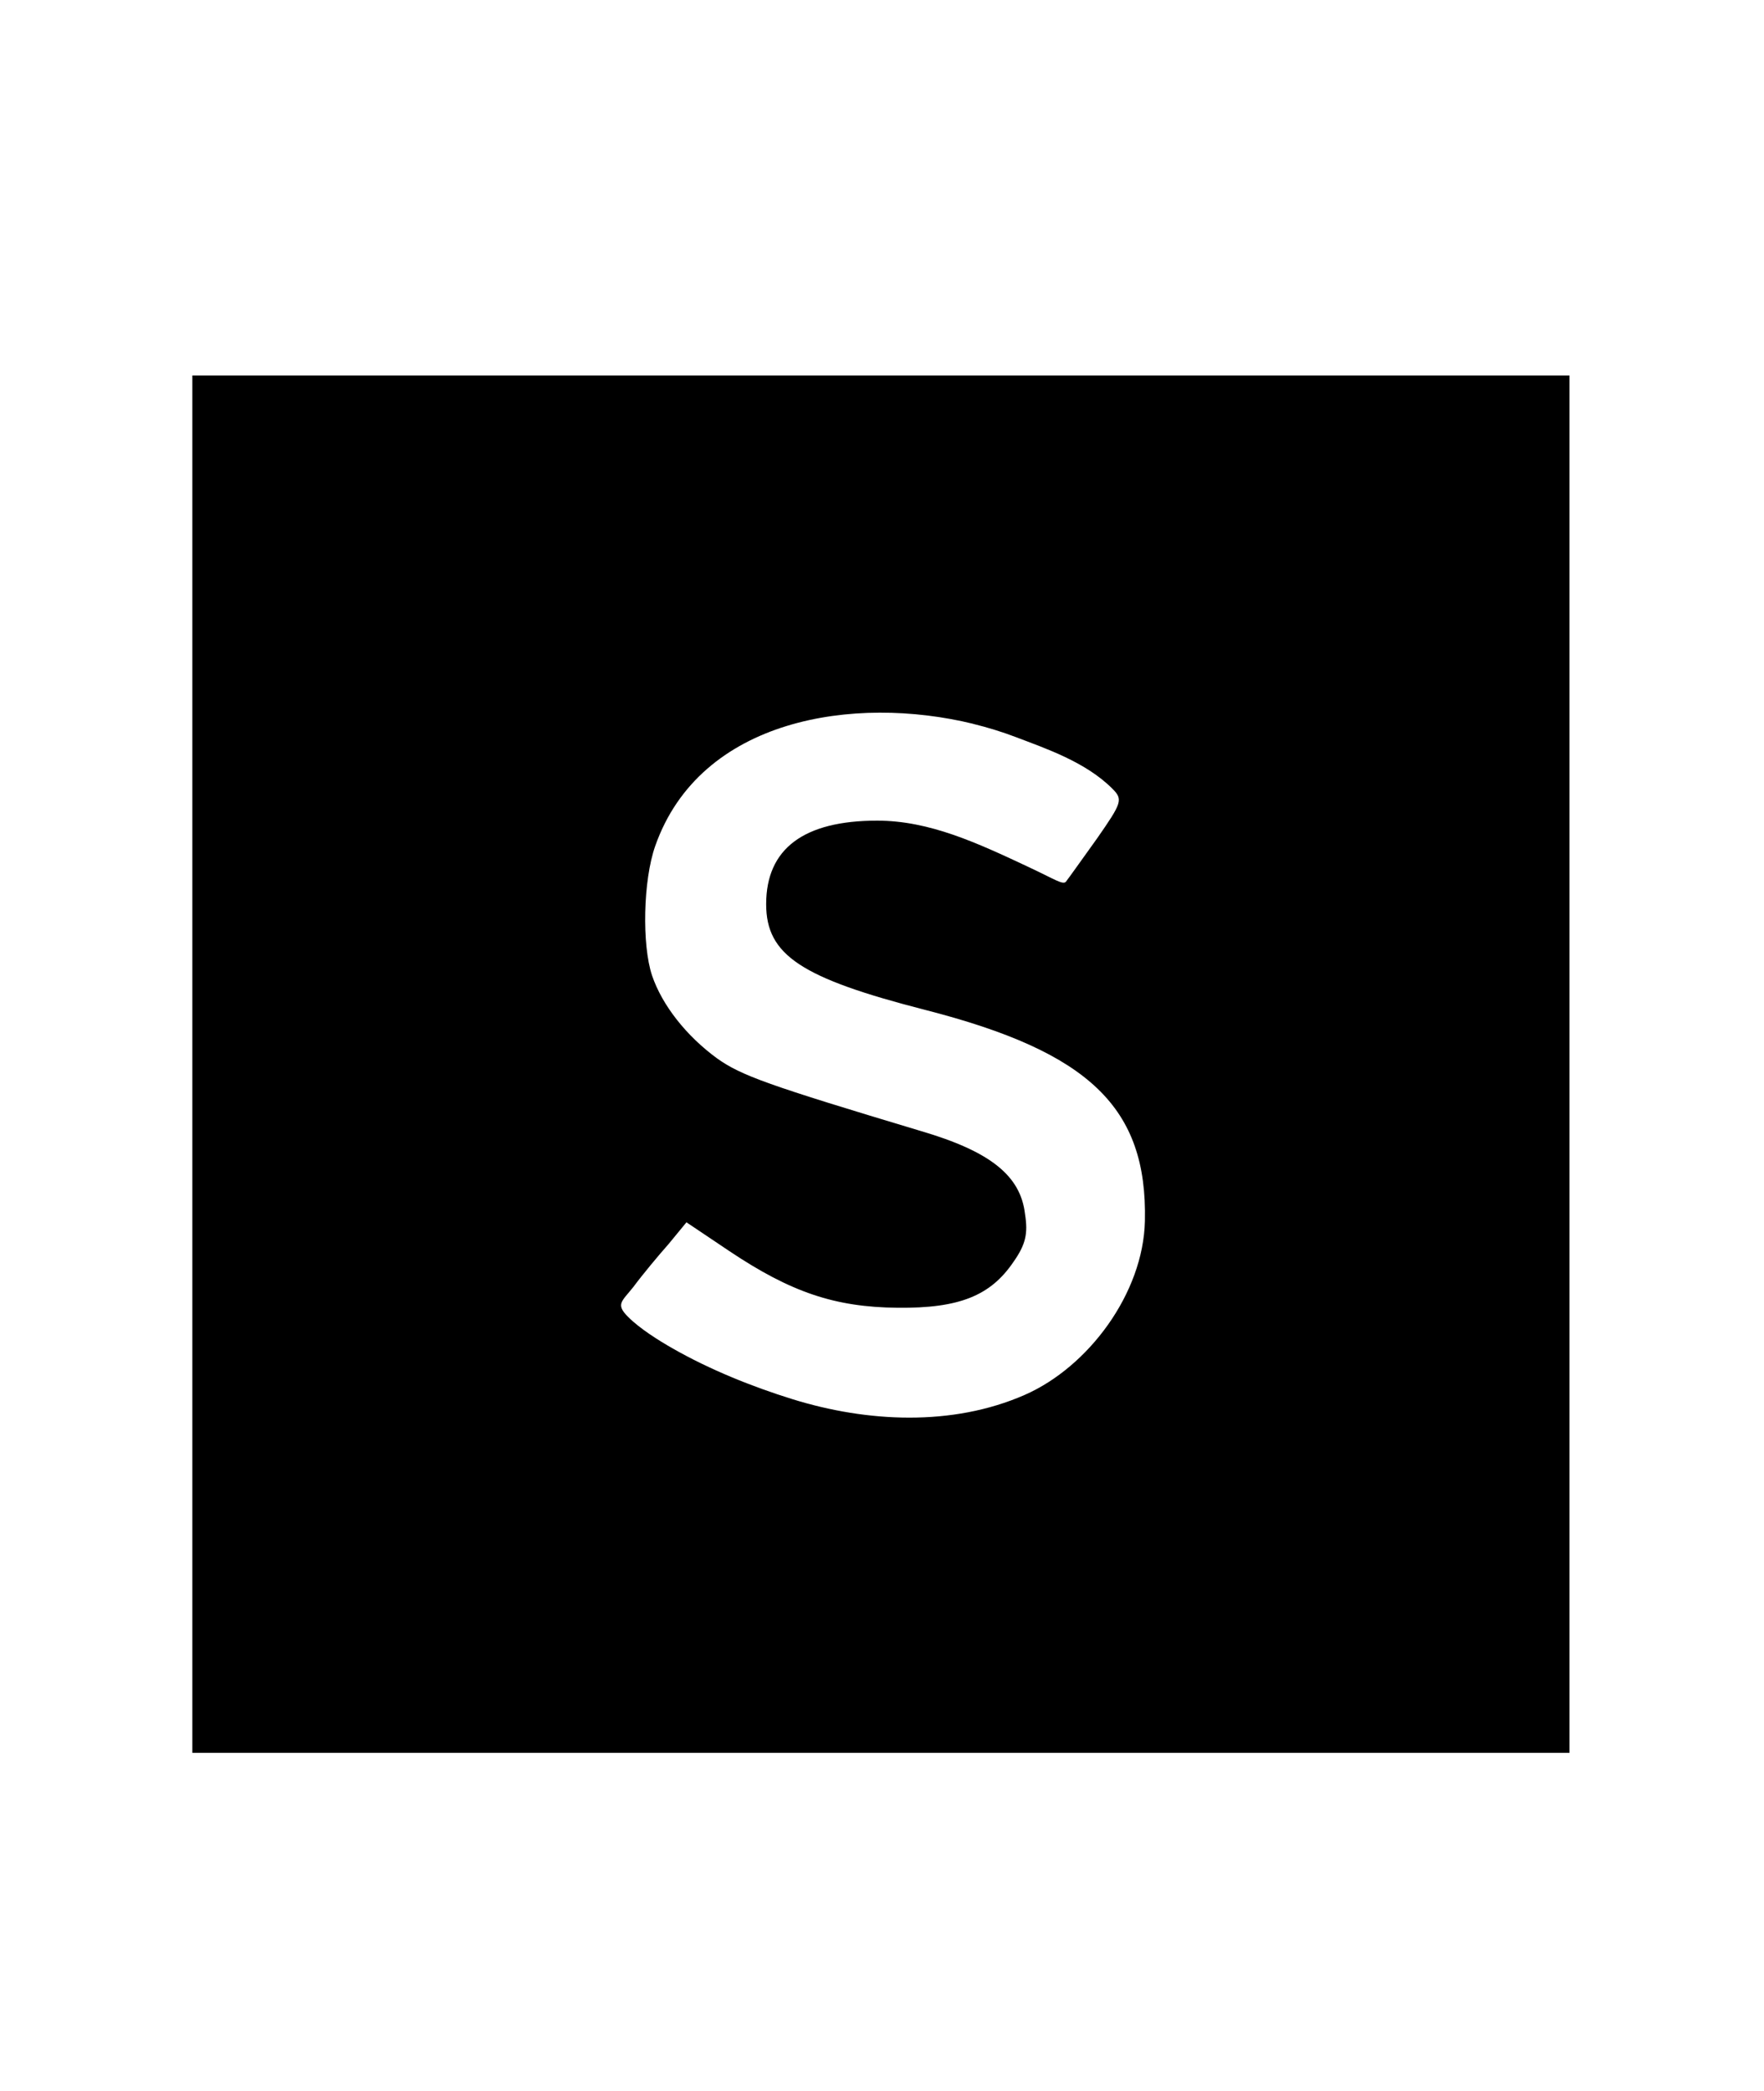 <svg xmlns="http://www.w3.org/2000/svg" version="1.1" viewBox="0 0 27 32">
<path d="M2.944 16.286v10.539h21.079v-21.079h-21.079v10.539zM14.895 11.078c0.228 0.056 0.448 0.124 0.655 0.203 0.452 0.173 1.065 0.378 1.476 0.789 0.166 0.166 0.146 0.215-0.234 0.761-0.224 0.312-0.439 0.615-0.478 0.664-0.049 0.049-0.171-0.039-0.566-0.224-0.794-0.373-1.522-0.712-2.323-0.712-1.122 0-1.698 0.429-1.698 1.278 0 0.781 0.537 1.132 2.44 1.62 2.508 0.644 3.396 1.493 3.357 3.23-0.025 1.104-0.863 2.233-1.841 2.661-1.11 0.486-2.413 0.418-3.55 0.066-0.623-0.193-1.272-0.455-1.839-0.779-0.211-0.12-0.5-0.301-0.68-0.481-0.197-0.197-0.096-0.235 0.083-0.462 0.137-0.185 0.381-0.478 0.537-0.654l0.273-0.332 0.654 0.439c0.947 0.634 1.62 0.859 2.576 0.869 0.947 0.010 1.425-0.185 1.776-0.703 0.185-0.264 0.224-0.429 0.176-0.732-0.068-0.585-0.527-0.956-1.591-1.269-2.342-0.703-2.752-0.849-3.123-1.113-0.468-0.342-0.839-0.81-0.995-1.269-0.156-0.468-0.137-1.454 0.049-1.981 0.689-1.958 3.046-2.314 4.866-1.87z"/>
</svg>